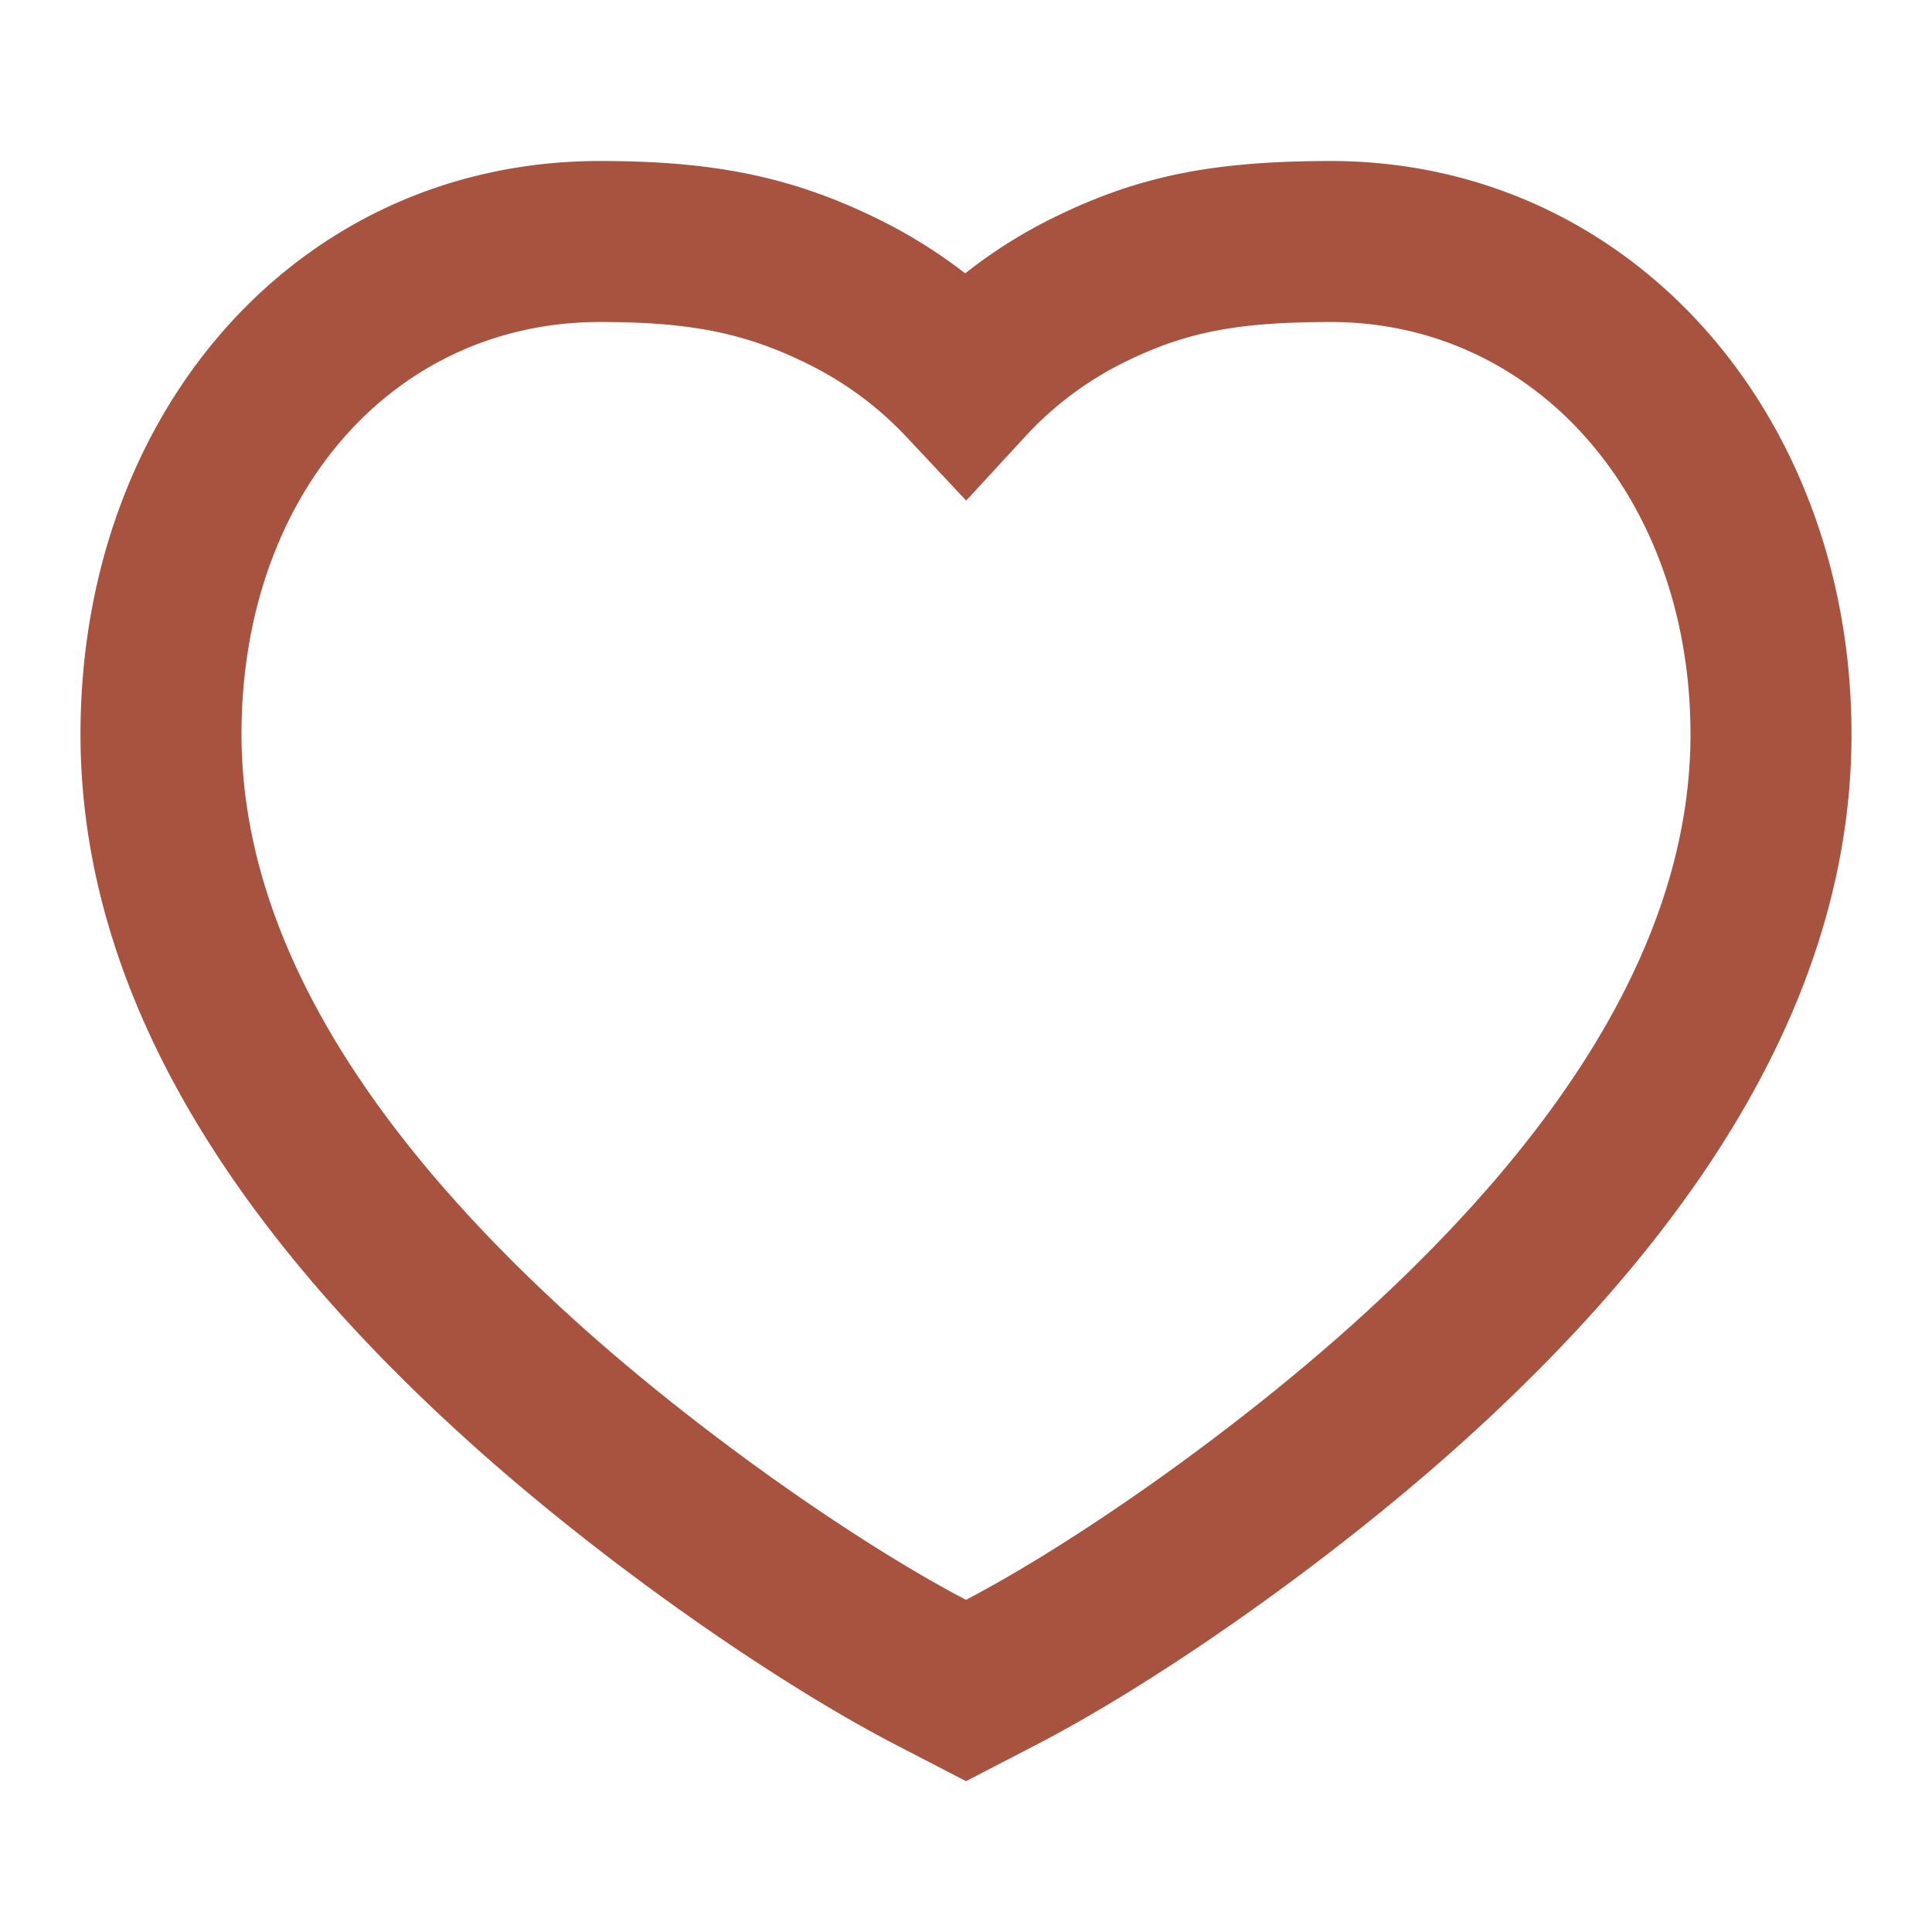 <svg xmlns="http://www.w3.org/2000/svg" width="90" height="90" fill="none" viewBox="0 0 90 90">
  <path fill="#A85340" fill-rule="evenodd" d="M62.075 7.5c-5.43 0-8.928.647-12.94 2.61a23.132 23.132 0 0 0-4.173 2.624 23.63 23.63 0 0 0-4.005-2.504c-4.09-2.022-7.769-2.73-13.003-2.73C13.938 7.5 3.75 19.115 3.75 34.2c0 11.392 6.352 22.396 18.183 33.037 6.21 5.586 14.14 11.113 19.818 14.053L45 82.974l3.249-1.683c5.678-2.94 13.608-8.468 19.818-14.053C79.898 56.597 86.25 45.592 86.25 34.2c0-14.926-10.283-26.642-24.175-26.7ZM78.75 34.2c0 8.925-5.302 18.11-15.699 27.46C57.383 66.76 50.096 71.855 45 74.527c-5.096-2.672-12.383-7.767-18.052-12.865C16.552 52.31 11.25 43.125 11.25 34.199 11.25 23.055 18.314 15 27.954 15c4.162 0 6.727.493 9.678 1.953 1.743.862 3.284 2 4.617 3.424l2.76 2.943 2.734-2.967a15.73 15.73 0 0 1 4.69-3.506C55.296 15.444 57.7 15 62.058 15c9.522.04 16.691 8.209 16.691 19.2Z" clip-rule="evenodd"/>
</svg>
